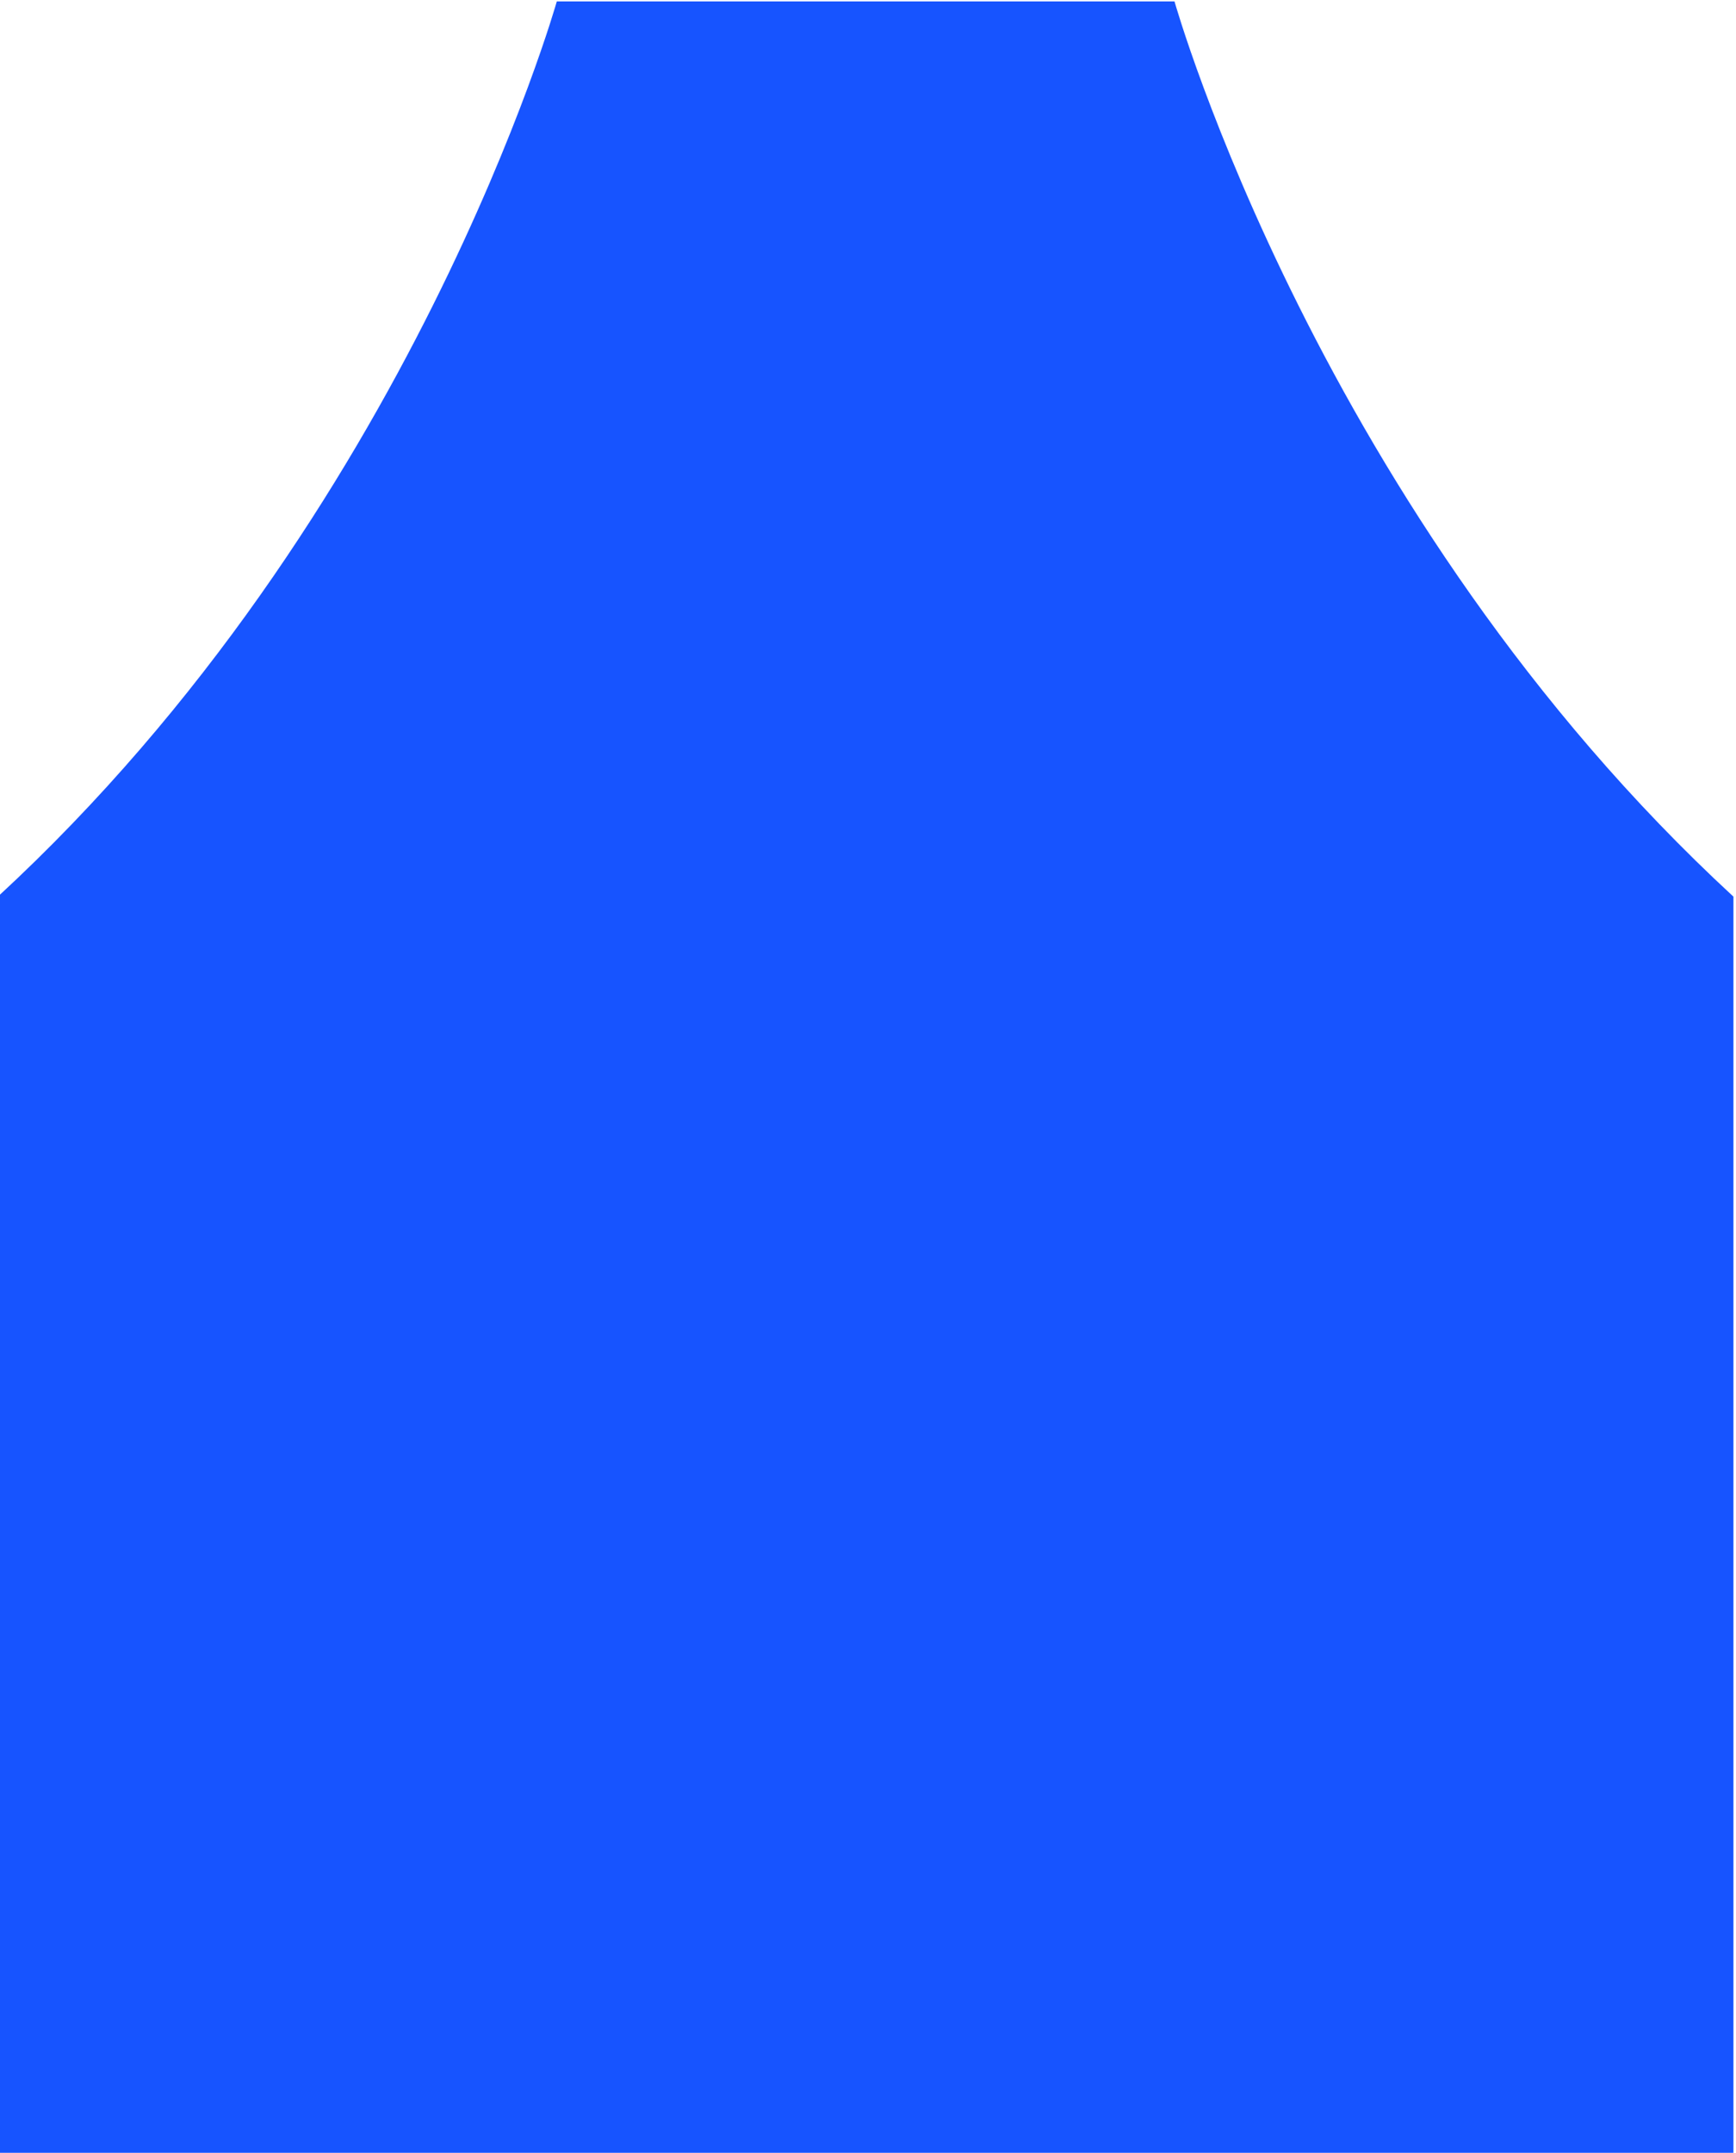 <?xml version="1.0" encoding="UTF-8" standalone="no"?>
<!-- Created with Inkscape (http://www.inkscape.org/) -->

<svg
   version="1.1"
   id="svg2918"
   width="268.926"
   height="333.332"
   viewBox="0 0 268.926 333.332"
   xmlns="http://www.w3.org/2000/svg"
   xmlns:svg="http://www.w3.org/2000/svg">
  <defs
     id="defs2922">
    <clipPath
       clipPathUnits="userSpaceOnUse"
       id="clipPath2994">
      <path
         d="m 991.745,414.79 h 201.695 v 250 H 991.745 Z"
         id="path2992" />
    </clipPath>
  </defs>
  <g
     id="g2926"
     transform="matrix(1.333,0,0,-1.333,-1322.328,886.387)">
    <g
       id="g2988">
      <g
         id="g2990"
         clip-path="url(#clipPath2994)">
        <g
           id="g2996"
           transform="translate(1128.486,664.791)">
          <path
             d="m 0,0 h -71.785 c 0,0 -16.794,-59.569 -64.955,-103.983 V -250 H 64.955 v 146.017 C 16.794,-59.569 0,0 0,0"
             style="fill:#1754ff;fill-opacity:1;fill-rule:nonzero;stroke:none"
             id="path2998" />
        </g>
      </g>
    </g>
  </g>
</svg>
